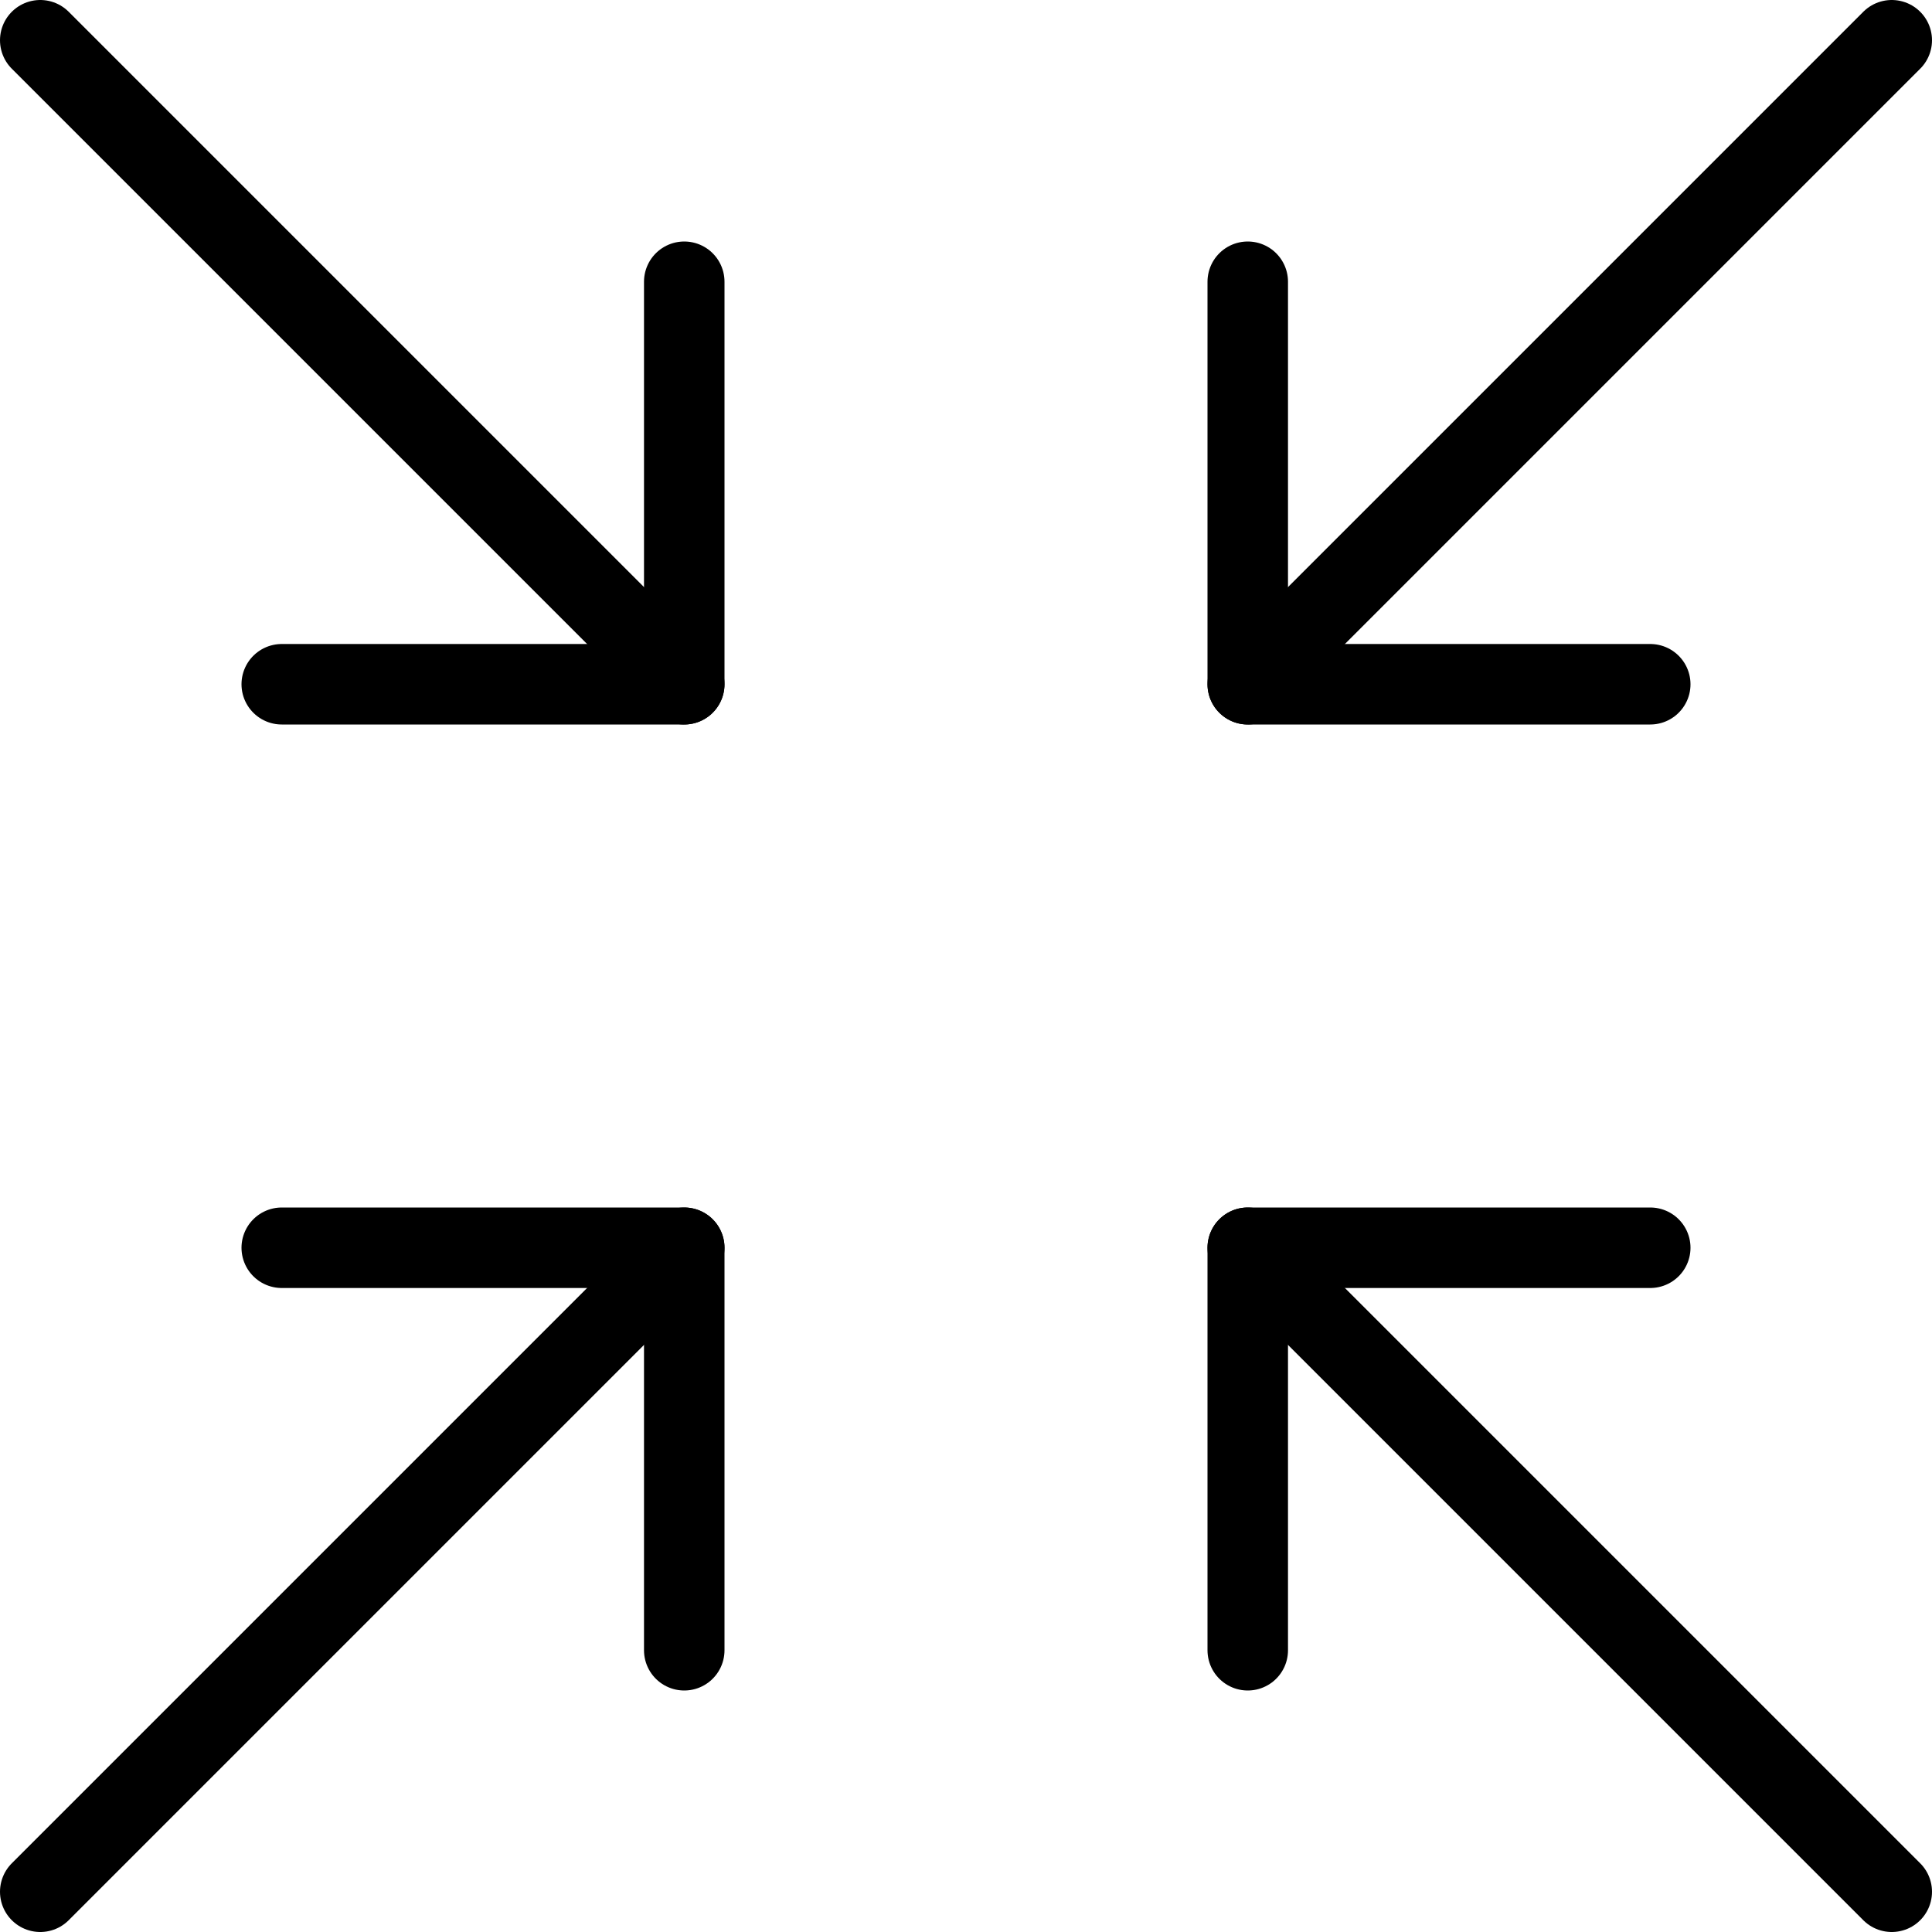 <svg xmlns="http://www.w3.org/2000/svg" viewBox="0 0 144 144"><line x1="93" y1="51" x2="141" y2="3" style="fill:none;stroke:#000;stroke-linecap:round;stroke-linejoin:round;stroke-width:6px"/><line x1="3" y1="141" x2="51" y2="93" style="fill:none;stroke:#000;stroke-linecap:round;stroke-linejoin:round;stroke-width:6px"/><polyline points="123 51 93 51 93 21" style="fill:none;stroke:#000;stroke-linecap:round;stroke-linejoin:round;stroke-width:6px"/><polyline points="51 123 51 93 21 93" style="fill:none;stroke:#000;stroke-linecap:round;stroke-linejoin:round;stroke-width:6px"/><line x1="93" y1="93" x2="141" y2="141" style="fill:none;stroke:#000;stroke-linecap:round;stroke-linejoin:round;stroke-width:6px"/><line x1="3" y1="3" x2="51" y2="51" style="fill:none;stroke:#000;stroke-linecap:round;stroke-linejoin:round;stroke-width:6px"/><polyline points="93 123 93 93 123 93" style="fill:none;stroke:#000;stroke-linecap:round;stroke-linejoin:round;stroke-width:6px"/><polyline points="21 51 51 51 51 21" style="fill:none;stroke:#000;stroke-linecap:round;stroke-linejoin:round;stroke-width:6px"/><rect width="144" height="144" style="fill:none"/></svg>